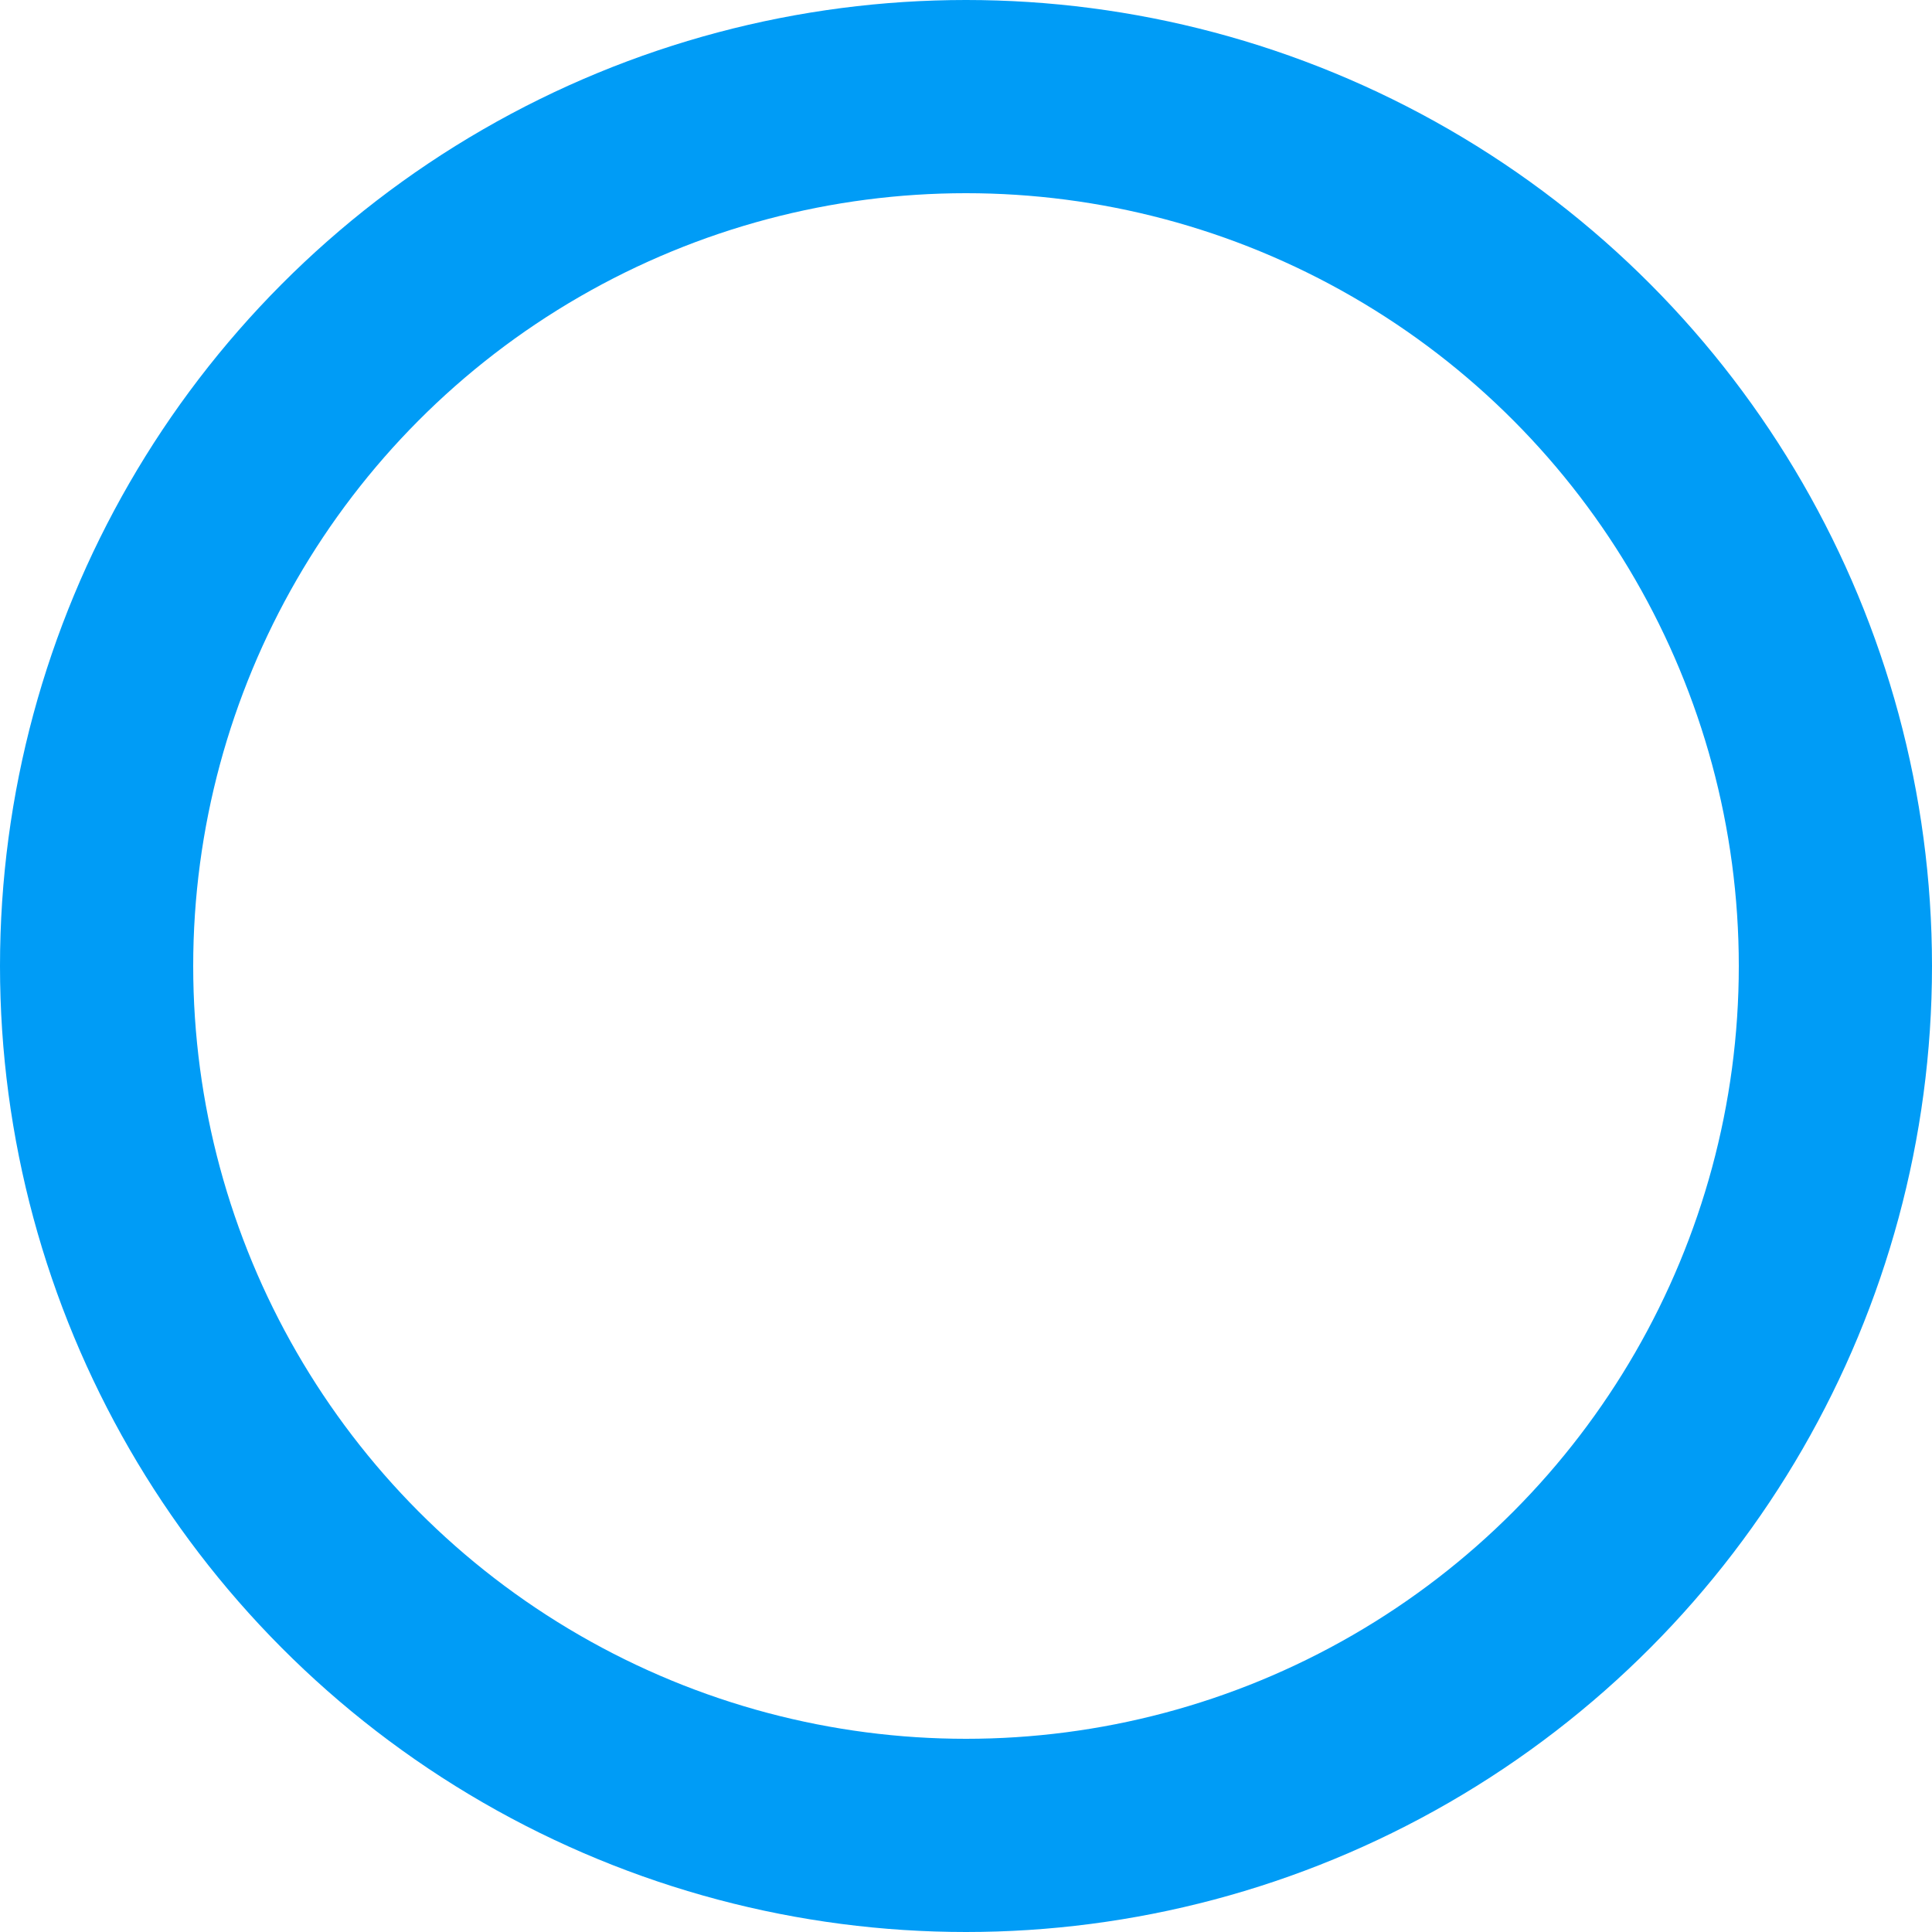 <svg width="30" height="30" viewBox="0 0 30 30" fill="none" xmlns="http://www.w3.org/2000/svg">
<rect width="30" height="30" fill=""/>
<circle cx="15" cy="15" r="13.5" fill="" stroke="#009CF6" stroke-width="3"/>
</svg>